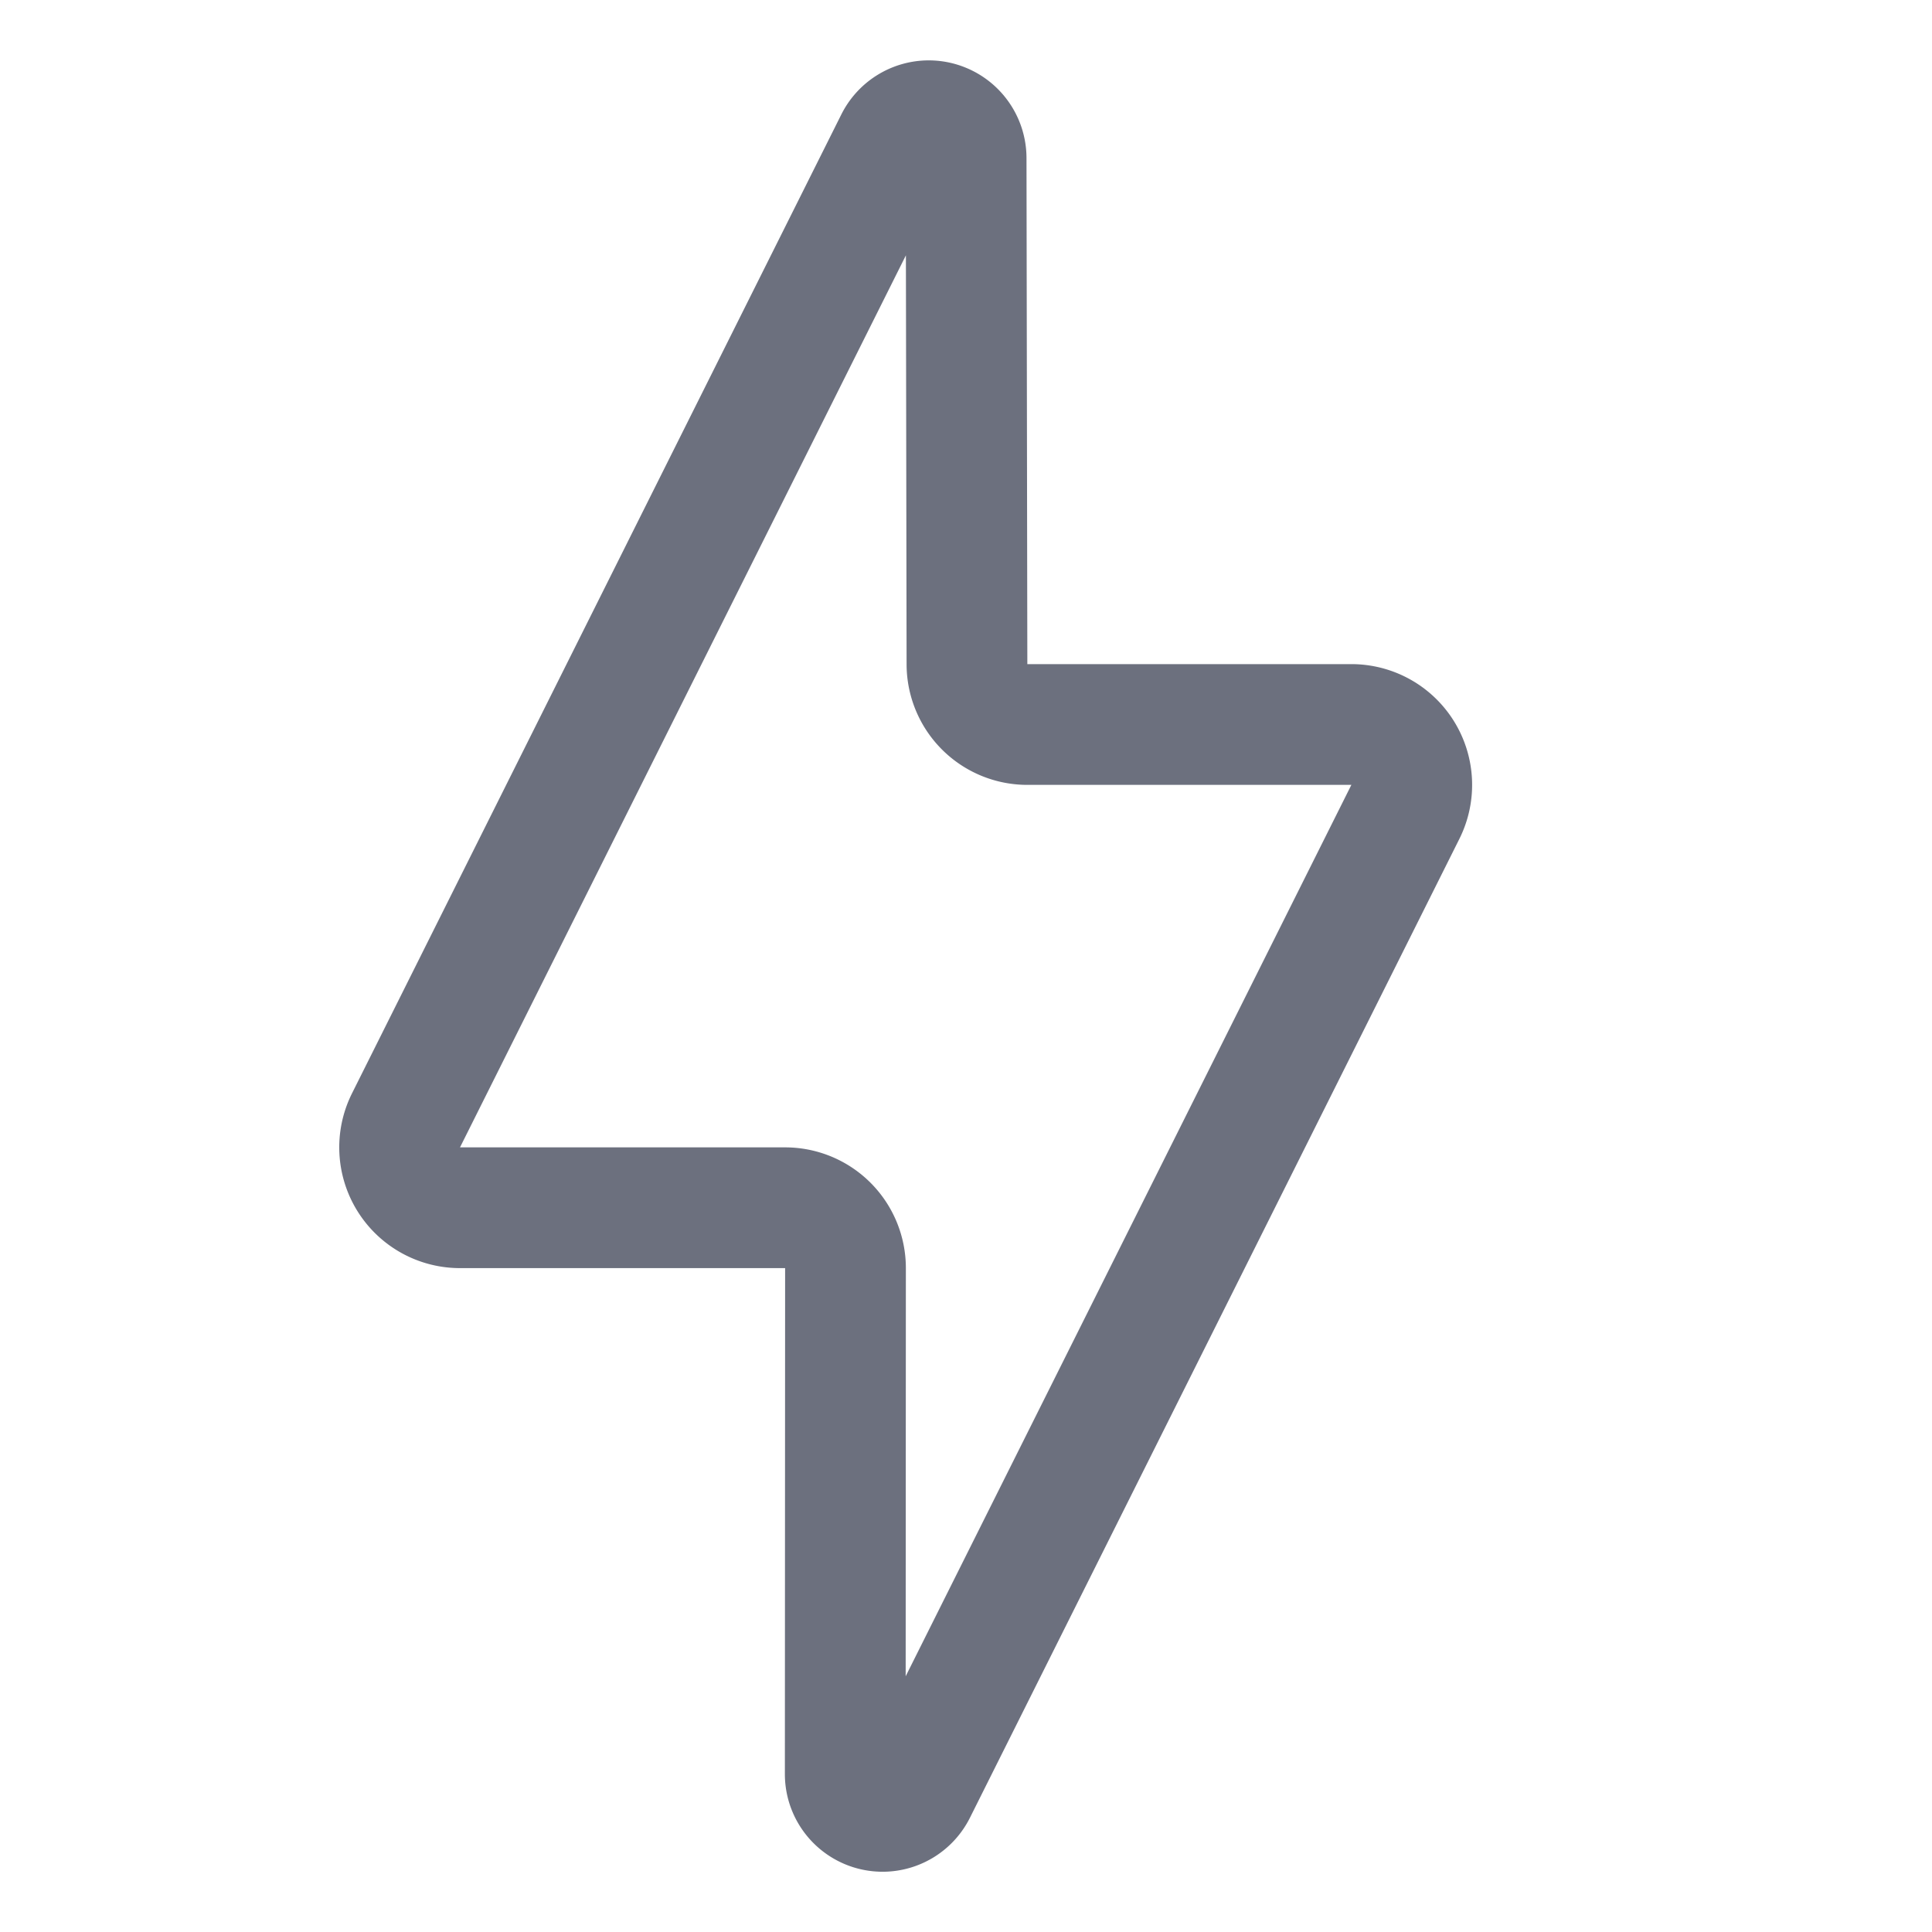 <svg width="16" height="16" viewBox="0 0 16 16" fill="none" xmlns="http://www.w3.org/2000/svg"><g clip-path="url(#clip0_2_607)"><g clip-path="url(#clip1_2_607)"><path clip-rule="evenodd" d="M7.691 1a.31.31 0 0 0-.276.171L3.362 9.279a.5.5 0 0 0 .447.723h2.693a.5.5 0 0 1 .5.5L7 14.692c0 .17.138.309.31.309v0a.309.309 0 0 0 .275-.17l4.053-8.106A.5.5 0 0 0 11.191 6H8.508a.5.5 0 0 1-.5-.5L8.001 1.31A.31.31 0 0 0 7.69 1v0z" stroke="#6C707E"/></g></g><defs><clipPath id="clip0_2_607"><path fill="#fff" d="M0 0h16v16H0z"/></clipPath><clipPath id="clip1_2_607"><path fill="#fff" d="M0 0h16v16H0z"/></clipPath></defs></svg>
